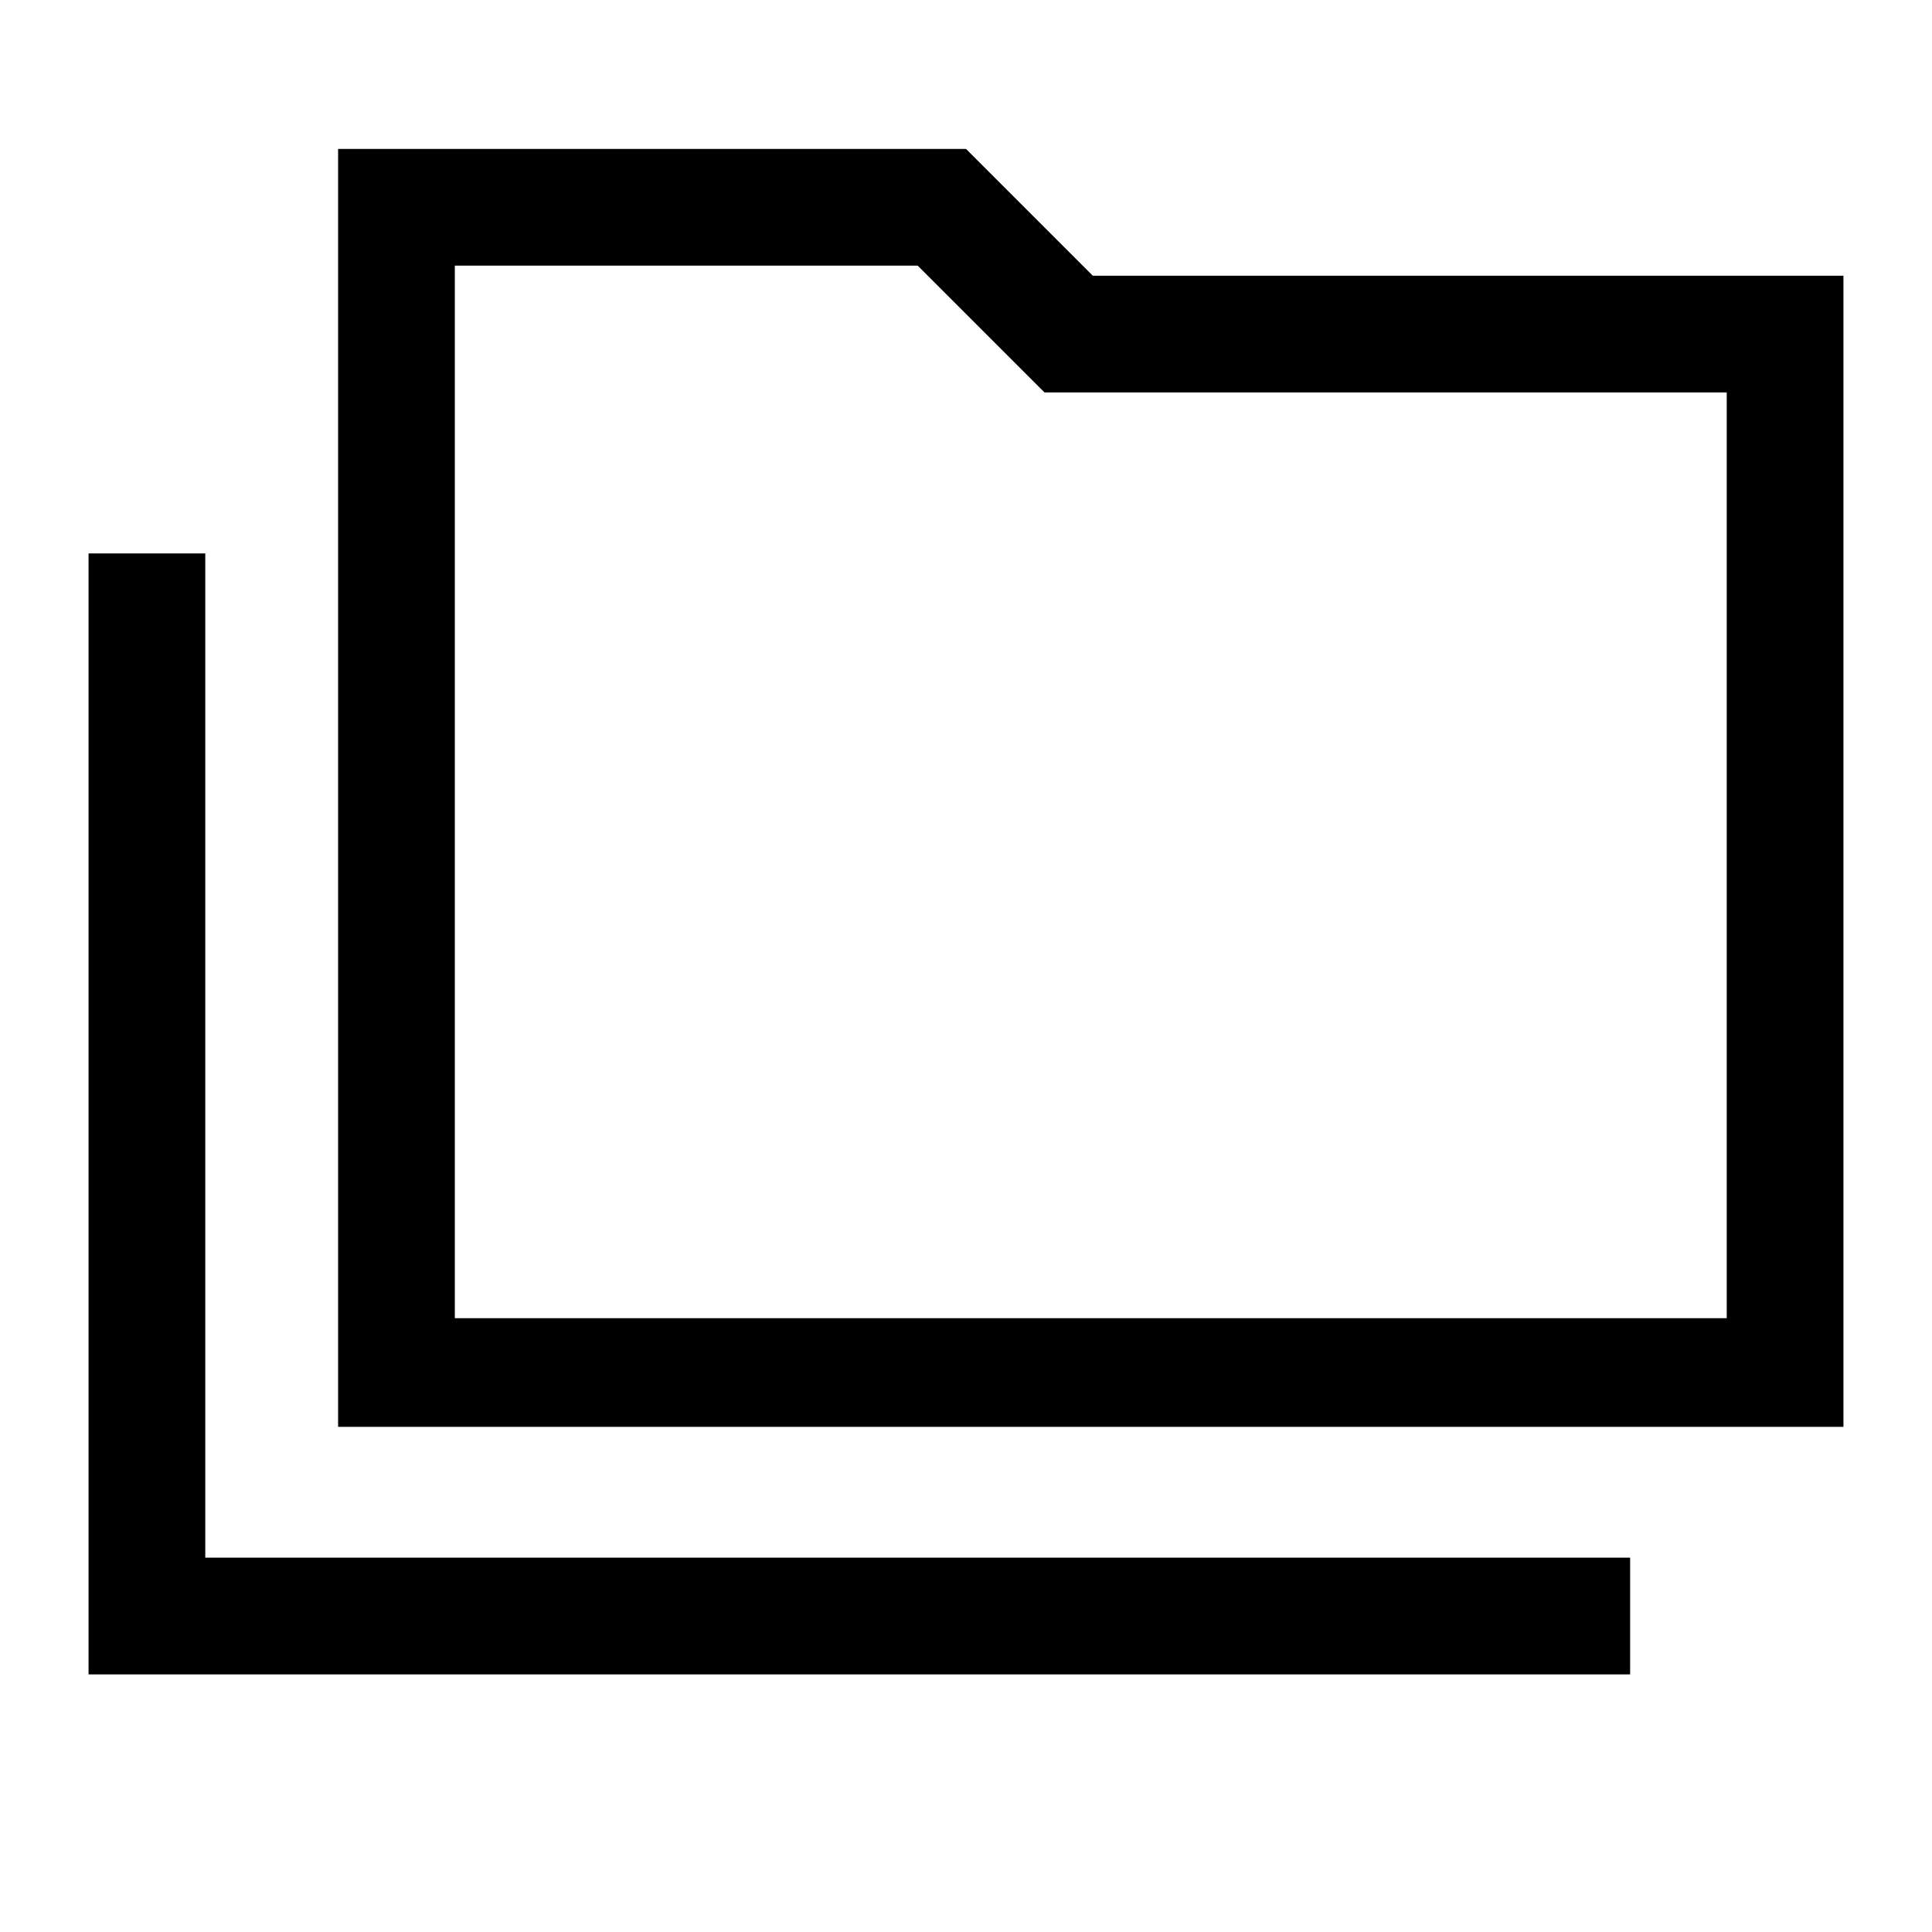 <svg xmlns="http://www.w3.org/2000/svg" height="48" width="48"><path d="M2.2 41.6V13.75H5.1V38.7H40.5V41.6ZM8.4 35.45V3.7H24L27.15 6.85H45.8V35.45ZM11.3 32.75H42.9V9.75H25.95L22.8 6.6H11.3ZM11.3 32.75V6.6V9.75V32.75Z"/></svg>